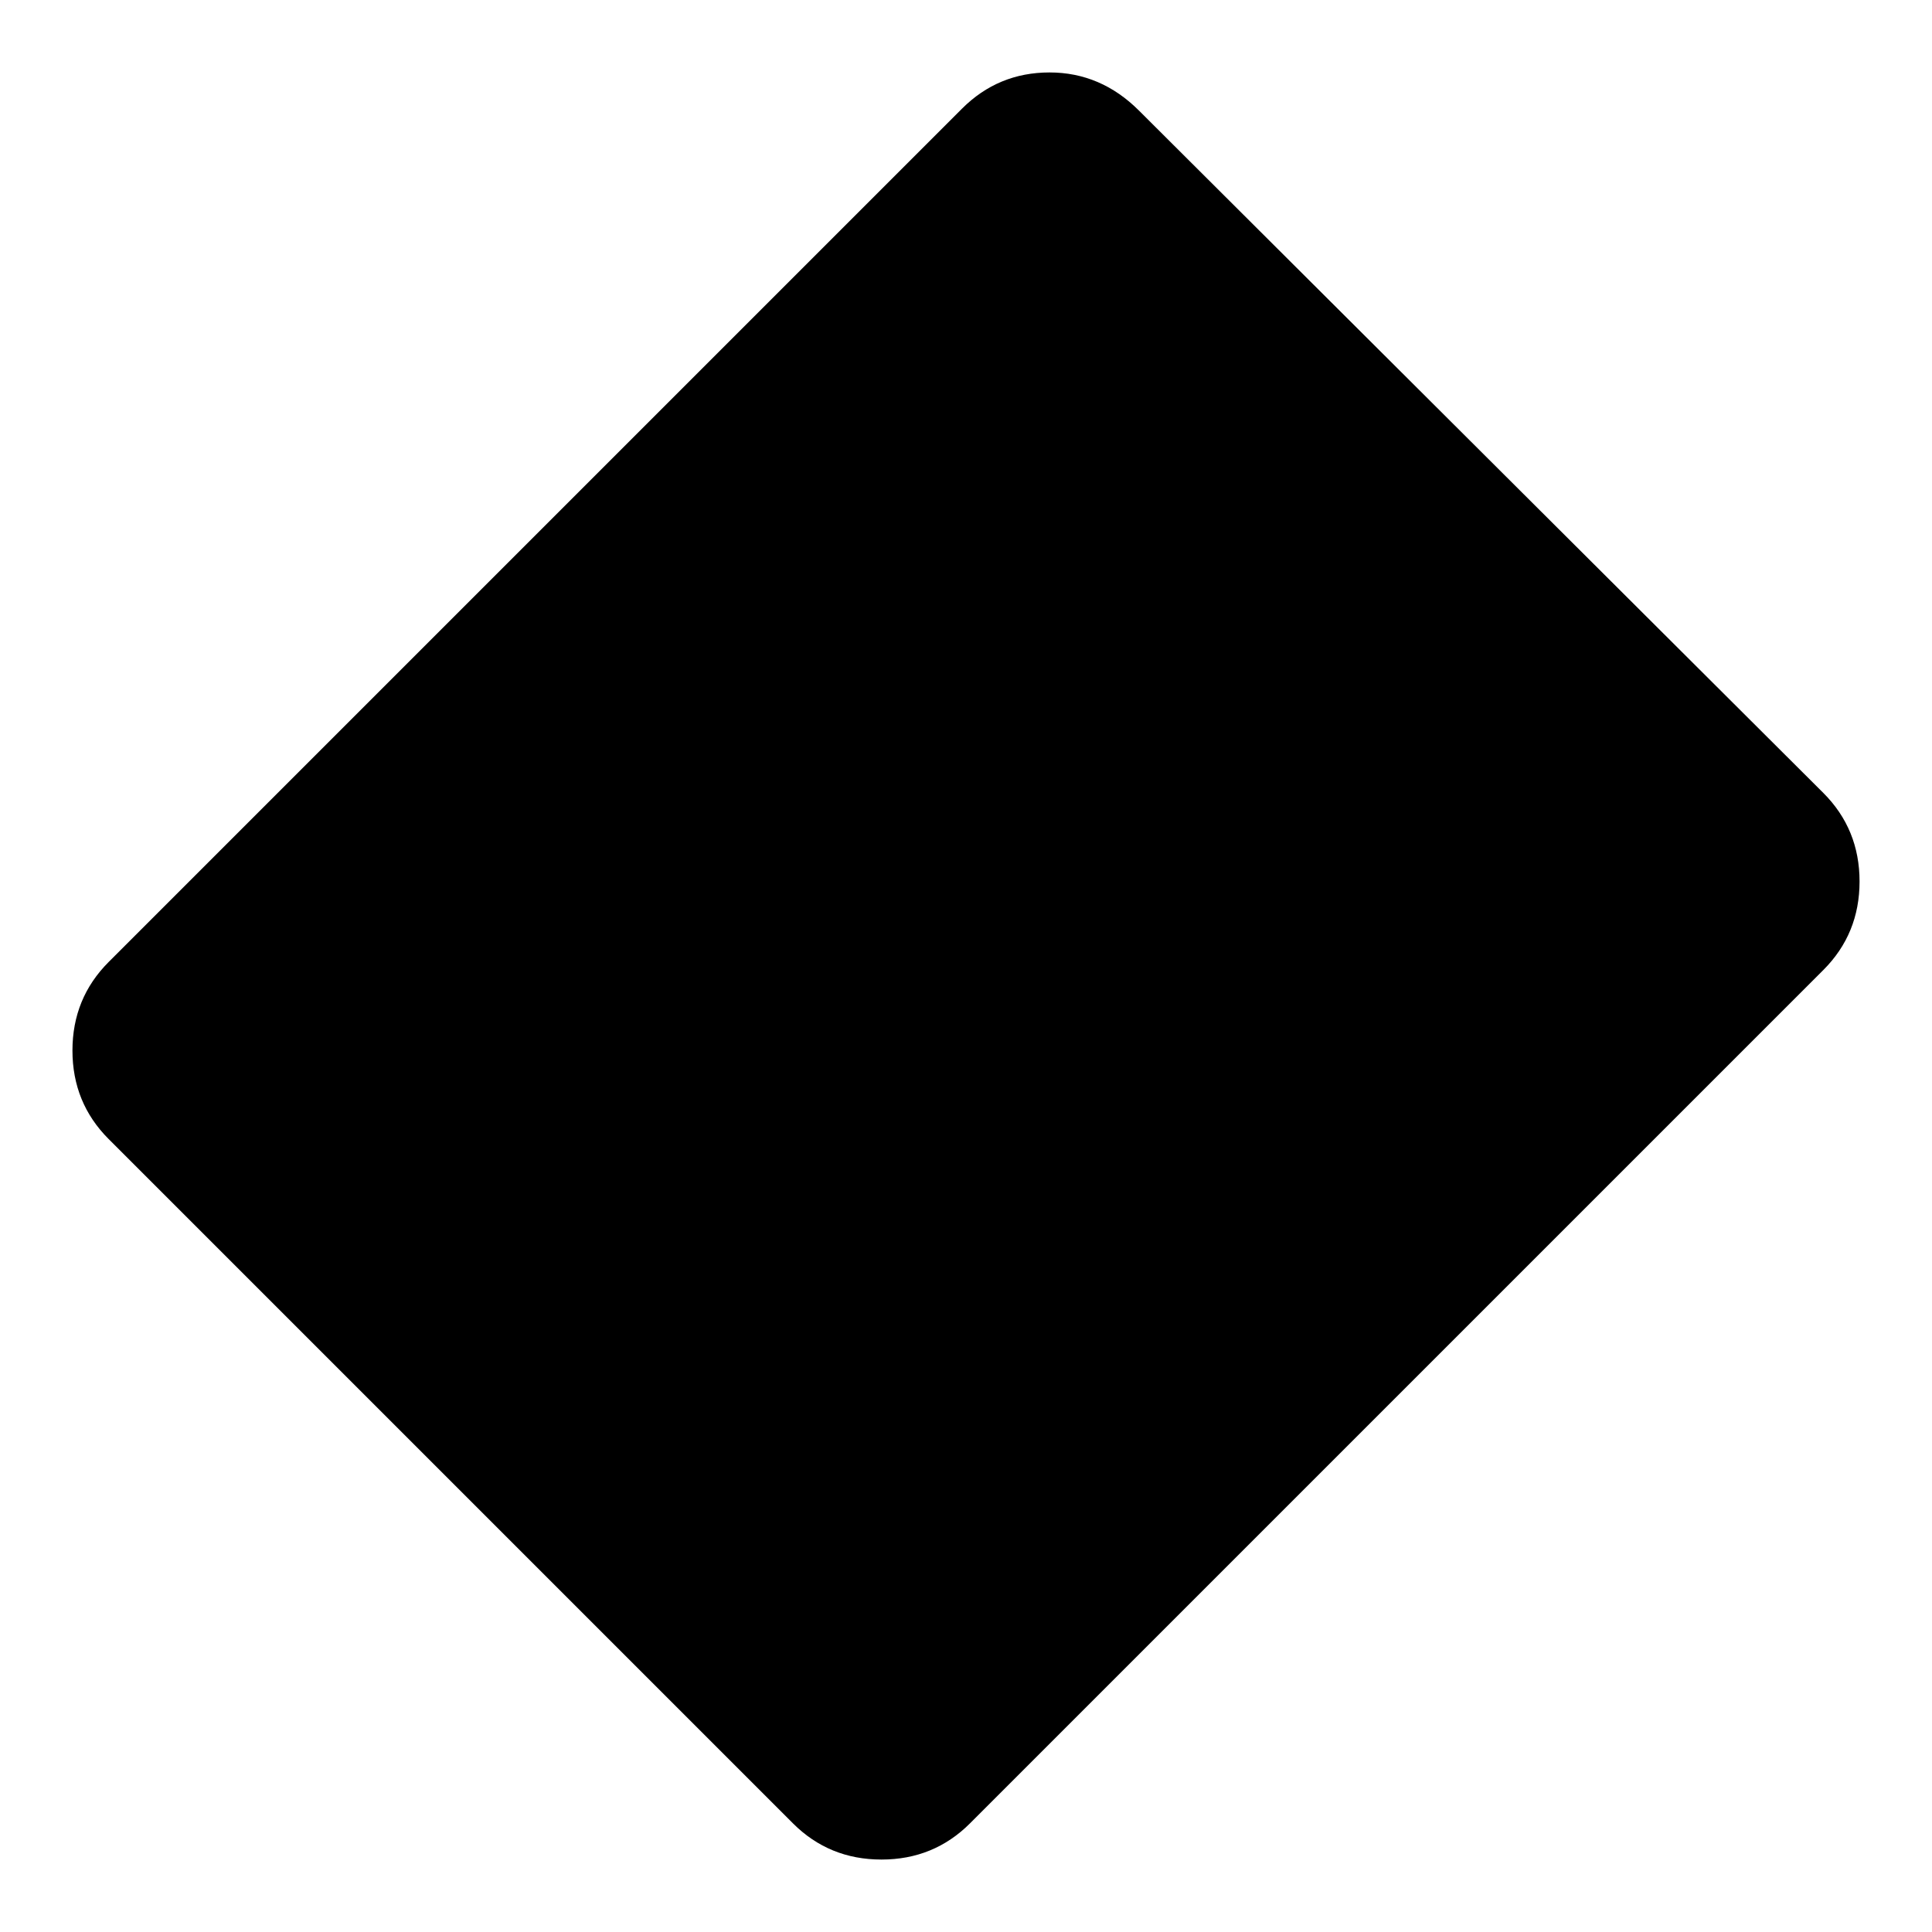 <svg xmlns="http://www.w3.org/2000/svg" height="24" viewBox="0 -960 960 960" width="24"><path d="M394-54 54-394q-18-18-18-44t18-44l424-424q18-18 43.5-18t44.5 19l340 339q18 18 18 44t-18 44L482-54q-18 18-44 18t-44-18Z"/></svg>